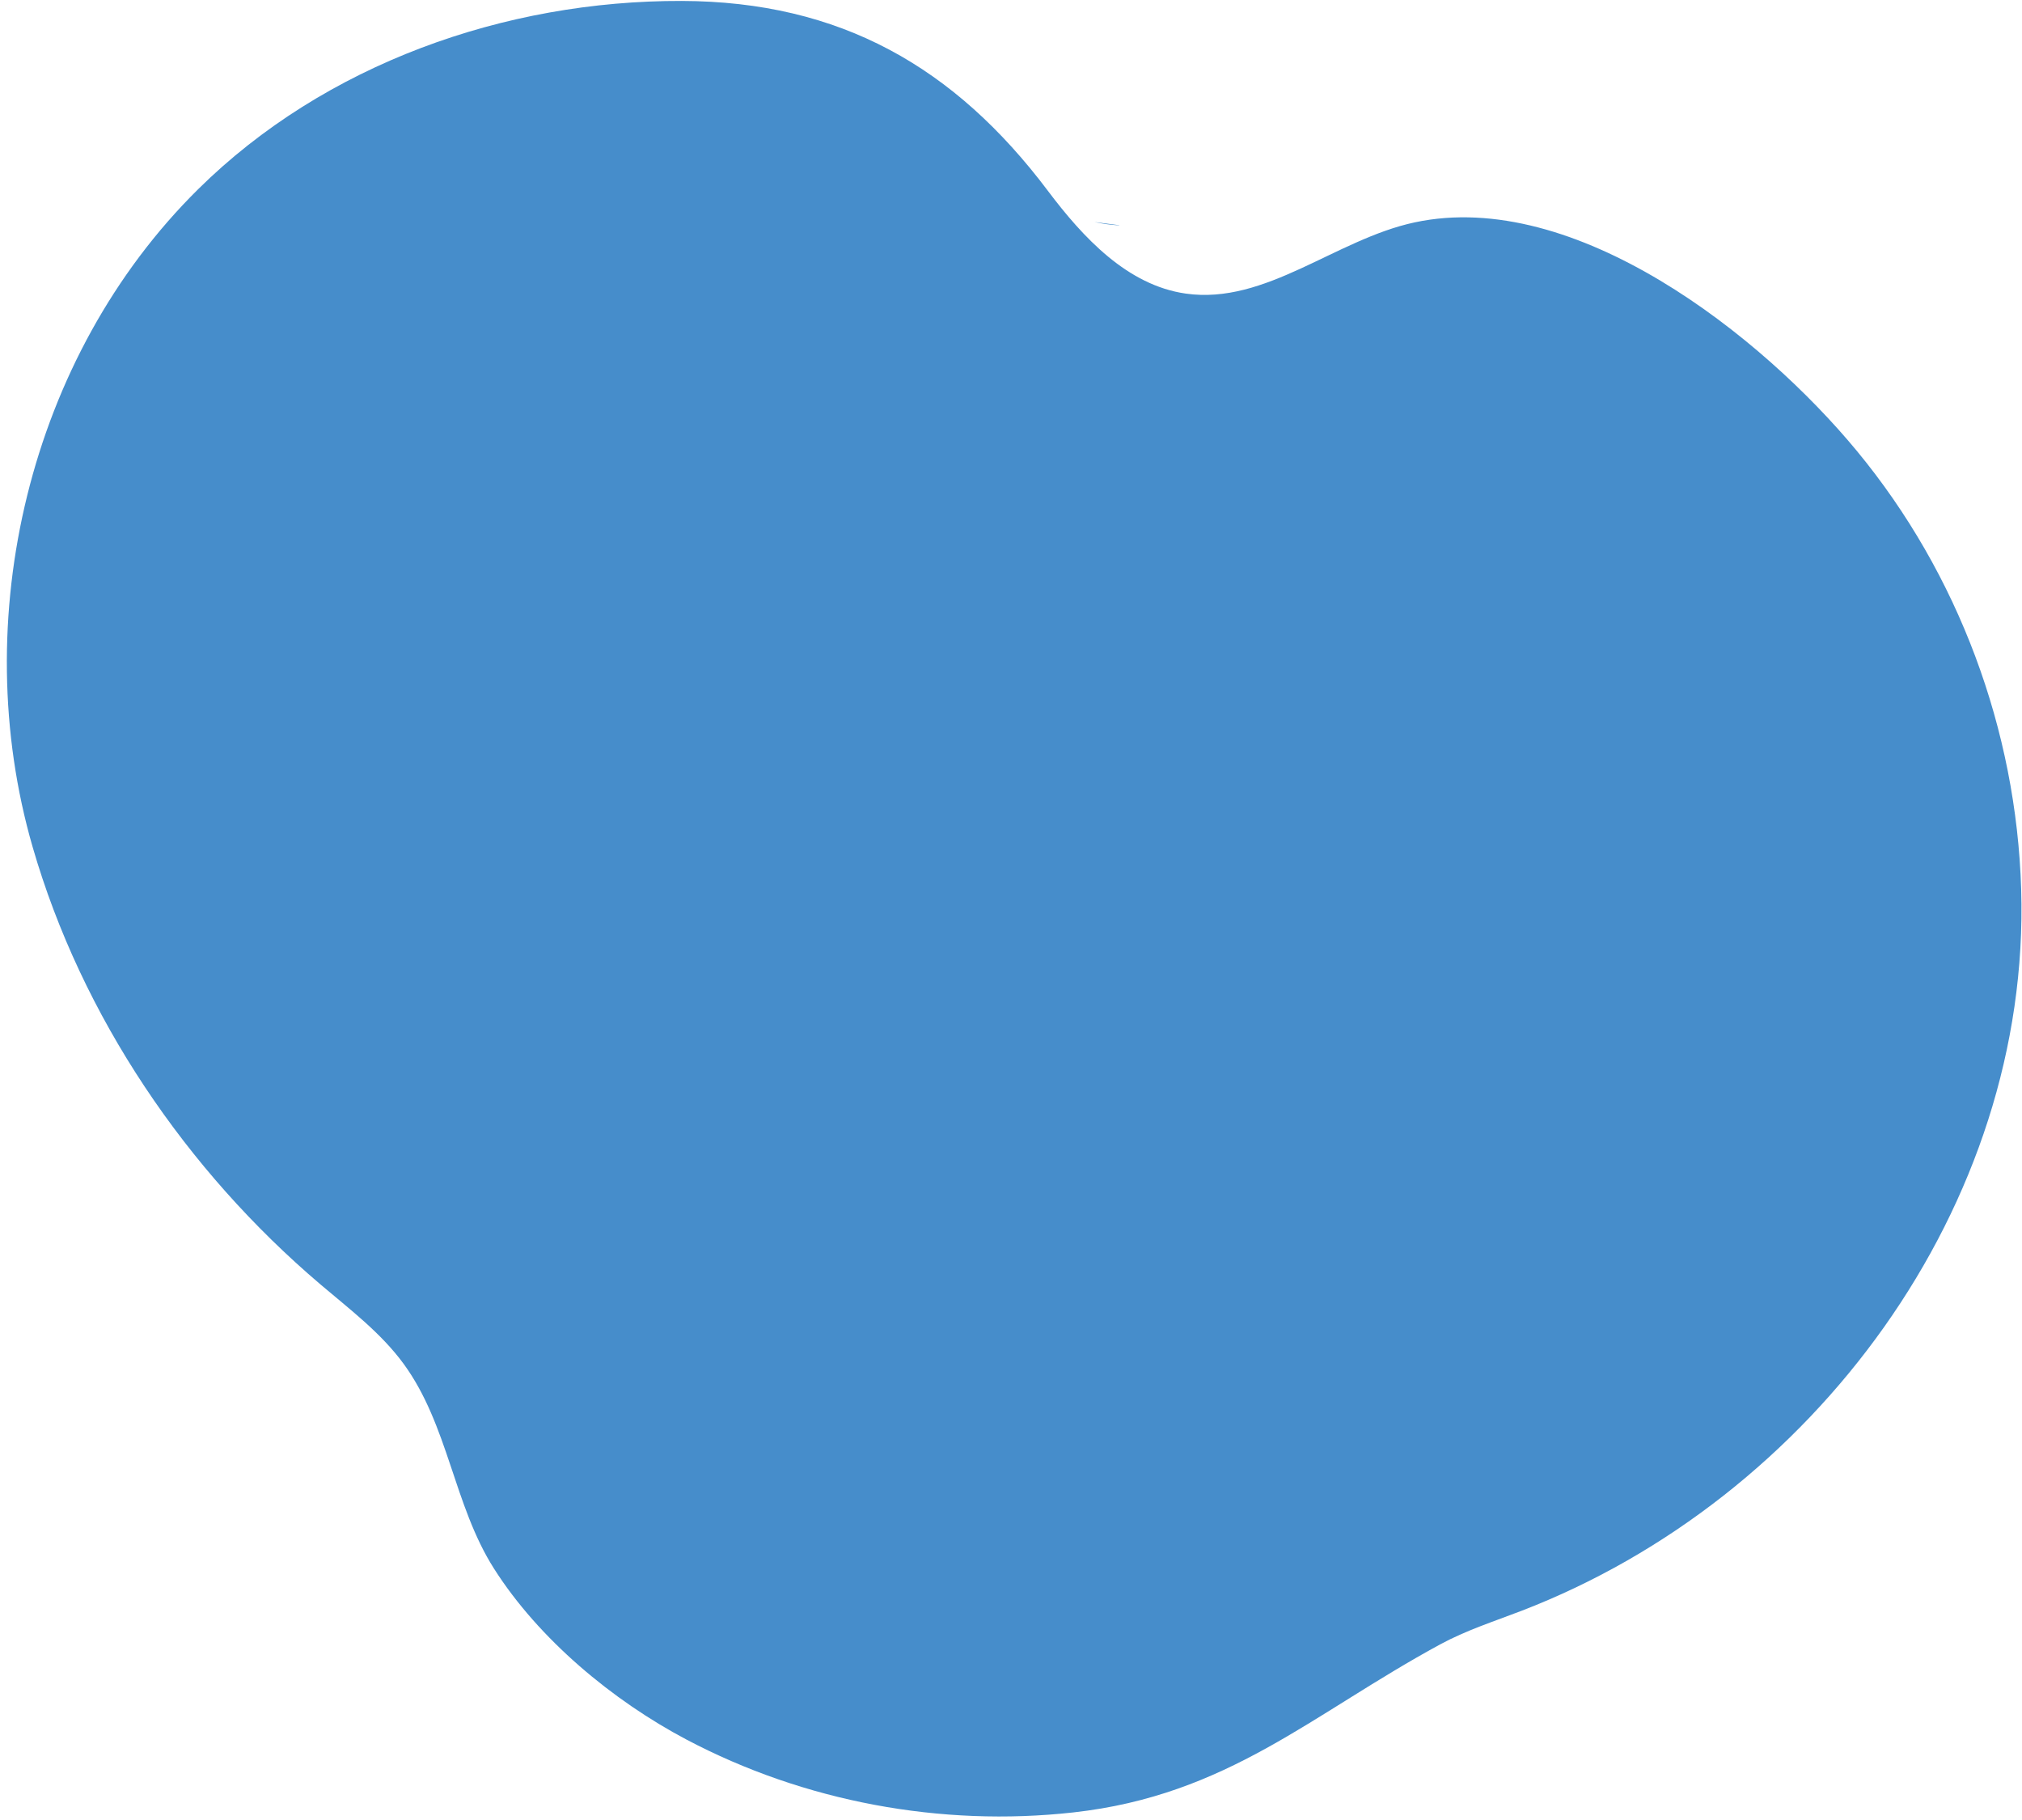 <?xml version="1.0" encoding="UTF-8"?>
<svg width="240px" height="216px" viewBox="0 0 240 216" version="1.1" xmlns="http://www.w3.org/2000/svg" xmlns:xlink="http://www.w3.org/1999/xlink">
    <!-- Generator: Sketch 50.2 (55047) - http://www.bohemiancoding.com/sketch -->
    <title>bubble-blue</title>
    <desc>Created with Sketch.</desc>
    <defs></defs>
    <g id="Page-1" stroke="none" stroke-width="1" fill="none" fill-rule="evenodd">
        <g id="JOBS" transform="translate(-129, -2251)" fill="#468DCB">
            <g id="Group-14" transform="translate(100, 2193)">
                <path d="M194.437,99.582 C194.413,99.574 194.39,99.565 194.364,99.557 C193.556,99.014 192.78,98.423 192.049,97.76 C192.844,98.368 193.639,98.974 194.437,99.582 M45.825,98.957 C40.791,119.33 42.417,141.335 49.452,161.036 C50.987,165.334 52.8,169.605 53.287,174.146 C54.243,183.094 50.047,191.6 50.421,200.501 C50.838,210.459 54.805,221.163 60.06,229.52 C68.476,242.902 81.034,253.634 95.507,259.973 C112.417,267.38 125.876,264.013 143.177,264.472 C146.652,264.563 150.077,265.301 153.513,265.845 C190.115,271.628 229.901,254.499 247.716,221.343 C256.673,204.678 259.983,185.226 256.84,166.552 C253.896,149.037 243.46,122.791 224.954,116.806 C215.817,113.847 204.745,116.466 197.187,110.535 C191.686,106.217 189.962,98.713 189.113,91.769 C186.887,73.569 179.013,60 162.746,50.546 C144.588,39.993 122.298,35.849 101.866,41.196 C74.508,48.354 52.556,71.709 45.825,98.957" id="bubble-blue" transform="translate(150.45, 152.908) rotate(-30) translate(-150.45, -152.908) "></path>
            </g>
        </g>
    </g>
</svg>